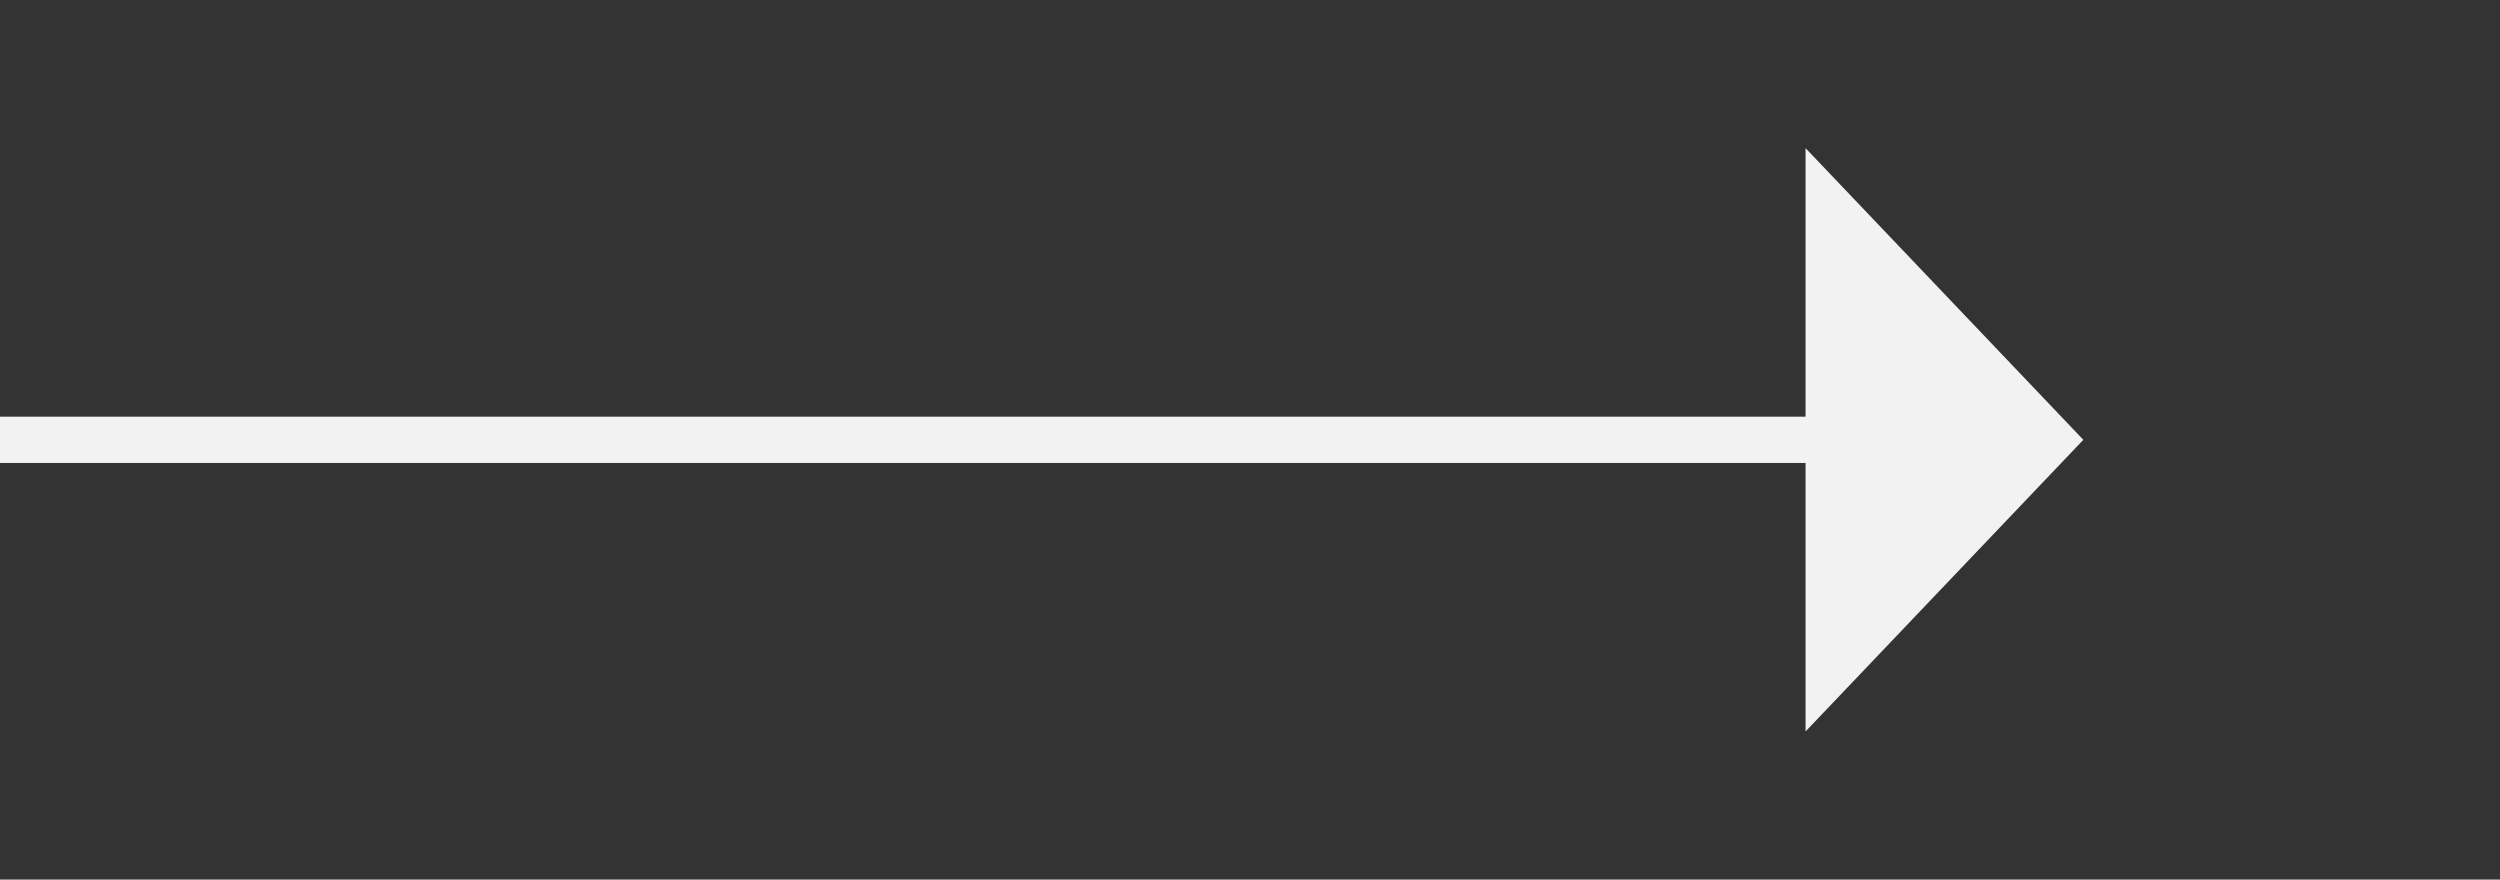 ﻿<?xml version="1.0" encoding="utf-8"?>
<svg version="1.1" xmlns:xlink="http://www.w3.org/1999/xlink" width="54px" height="19px" xmlns="http://www.w3.org/2000/svg">
  <rect width="100%" height="100%" fill="#333333" stroke="none"/>
  <g transform="matrix(1 0 0 1 -896 -5098 )">
    <path d="M 935 5113.8  L 941 5107.5  L 935 5101.2  L 935 5113.8  Z " fill-rule="nonzero" fill="#f2f2f2" stroke="none" />
    <path d="M 896 5107.5  L 936 5107.5  " stroke-width="1" stroke="#f2f2f2" fill="none" />
  </g>
</svg>
